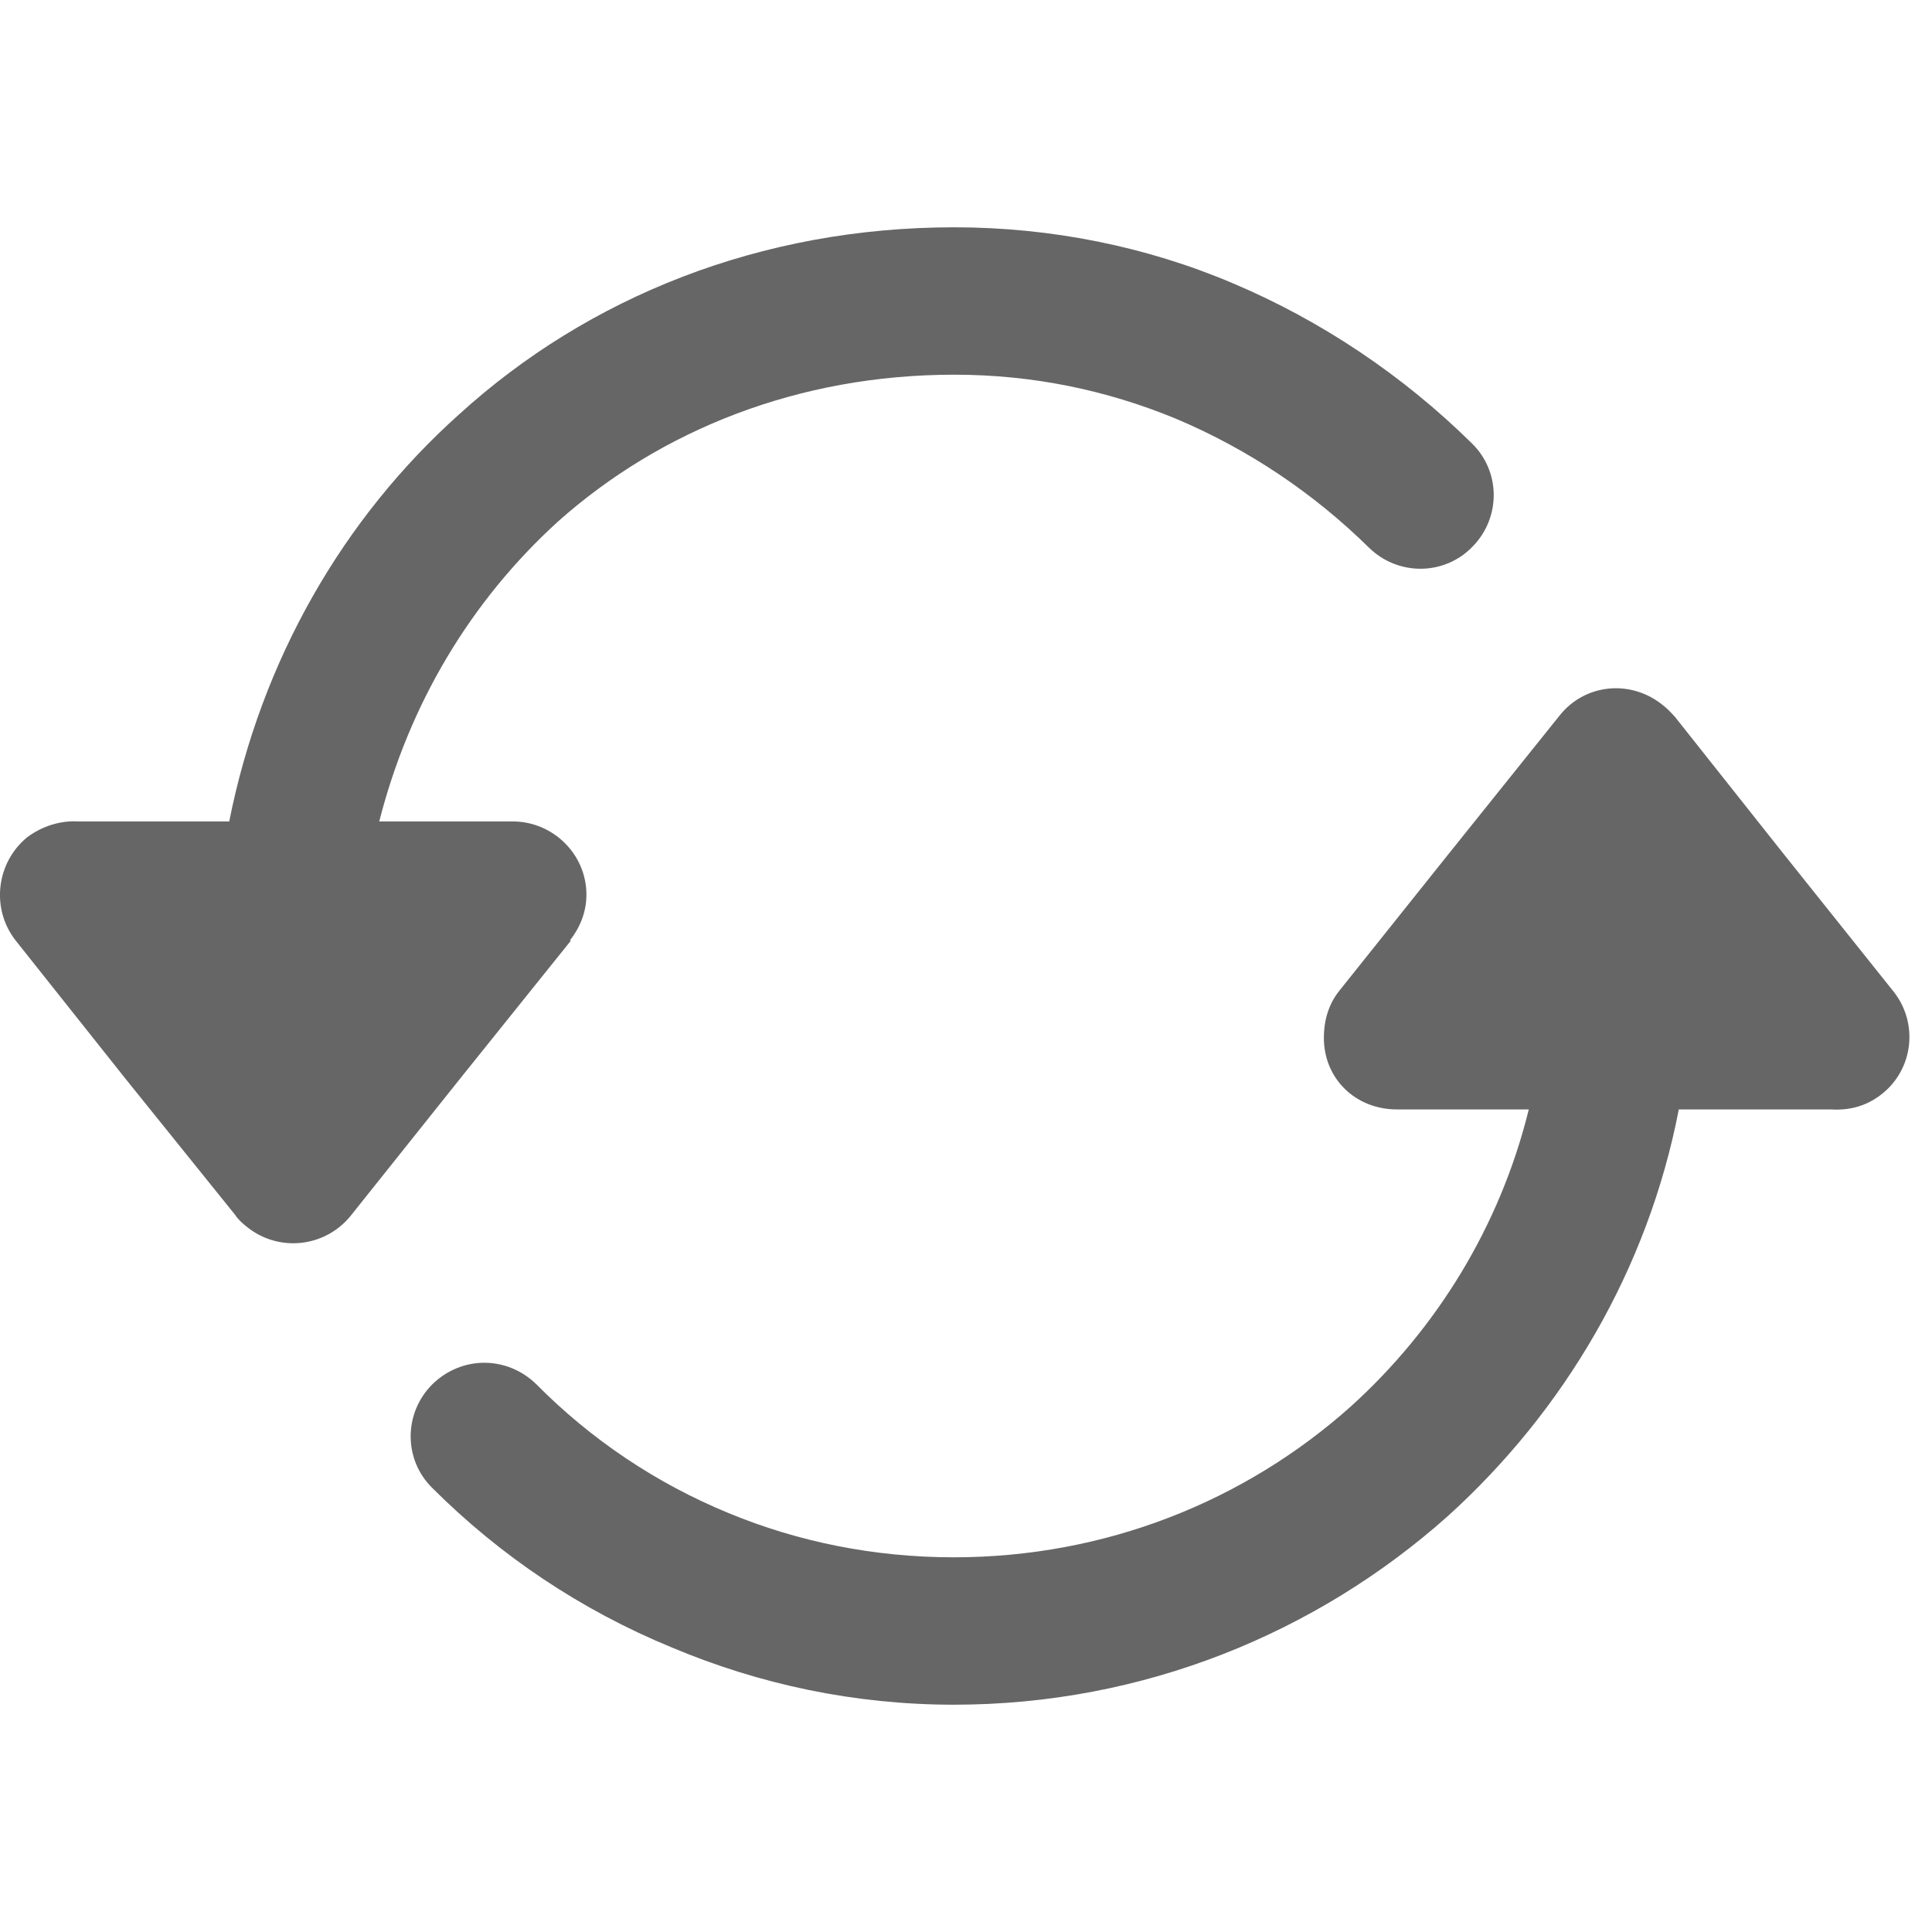 <?xml version="1.0" encoding="UTF-8"?>
<svg width="17px" height="17px" viewBox="0 0 17 17" version="1.1" xmlns="http://www.w3.org/2000/svg" xmlns:xlink="http://www.w3.org/1999/xlink">
    <!-- Generator: Sketch 41 (35326) - http://www.bohemiancoding.com/sketch -->
    <title>刷新</title>
    <desc>Created with Sketch.</desc>
    <defs></defs>
    <g id="Welcome" stroke="none" stroke-width="1" fill="none" fill-rule="evenodd">
        <g id="刷新">
            <rect id="Rectangle-26" x="0" y="0" width="17" height="17"></rect>
            <path d="M14.74,6.31 L15.693,7.512 L16.661,8.724 C16.882,9.001 16.839,9.41 16.553,9.631 C16.421,9.734 16.271,9.772 16.111,9.762 L14.772,9.762 C14.5,11.171 13.762,12.416 12.738,13.342 C11.588,14.366 10.066,15 8.393,15 C7.519,15 6.683,14.821 5.913,14.497 C5.114,14.169 4.4,13.689 3.804,13.093 C3.55,12.844 3.55,12.435 3.804,12.181 C4.062,11.928 4.461,11.928 4.72,12.181 C5.199,12.665 5.772,13.051 6.411,13.314 C7.022,13.567 7.693,13.703 8.393,13.703 C9.732,13.703 10.958,13.206 11.888,12.374 C12.64,11.693 13.199,10.791 13.452,9.762 L12.292,9.762 C11.926,9.762 11.649,9.49 11.649,9.133 C11.649,8.968 11.696,8.832 11.78,8.724 L12.748,7.512 L13.72,6.3 C13.941,6.018 14.34,5.976 14.622,6.197 C14.66,6.225 14.702,6.267 14.74,6.31 Z M2.069,10.69 C2.097,10.733 2.135,10.766 2.177,10.799 C2.454,11.019 2.858,10.977 3.084,10.7 L4.051,9.488 L5.024,8.276 L5.014,8.276 C5.099,8.168 5.16,8.032 5.16,7.872 C5.16,7.515 4.864,7.228 4.512,7.228 L3.337,7.228 C3.6,6.195 4.141,5.288 4.911,4.588 C5.813,3.785 7.025,3.297 8.396,3.297 C9.087,3.297 9.74,3.433 10.351,3.686 C10.985,3.954 11.558,4.339 12.046,4.819 C12.3,5.068 12.709,5.068 12.958,4.809 C13.207,4.555 13.207,4.147 12.948,3.898 C12.347,3.306 11.628,2.822 10.849,2.493 C10.088,2.169 9.247,2 8.396,2 C6.691,2 5.174,2.615 4.042,3.644 C3.018,4.56 2.299,5.81 2.017,7.228 L0.688,7.228 C0.537,7.219 0.373,7.266 0.237,7.369 C-0.031,7.59 -0.083,7.994 0.138,8.276 L1.101,9.488 L2.069,10.69 Z" id="Combined-Shape" fill="#666666"></path>
        </g>
    </g>
</svg>